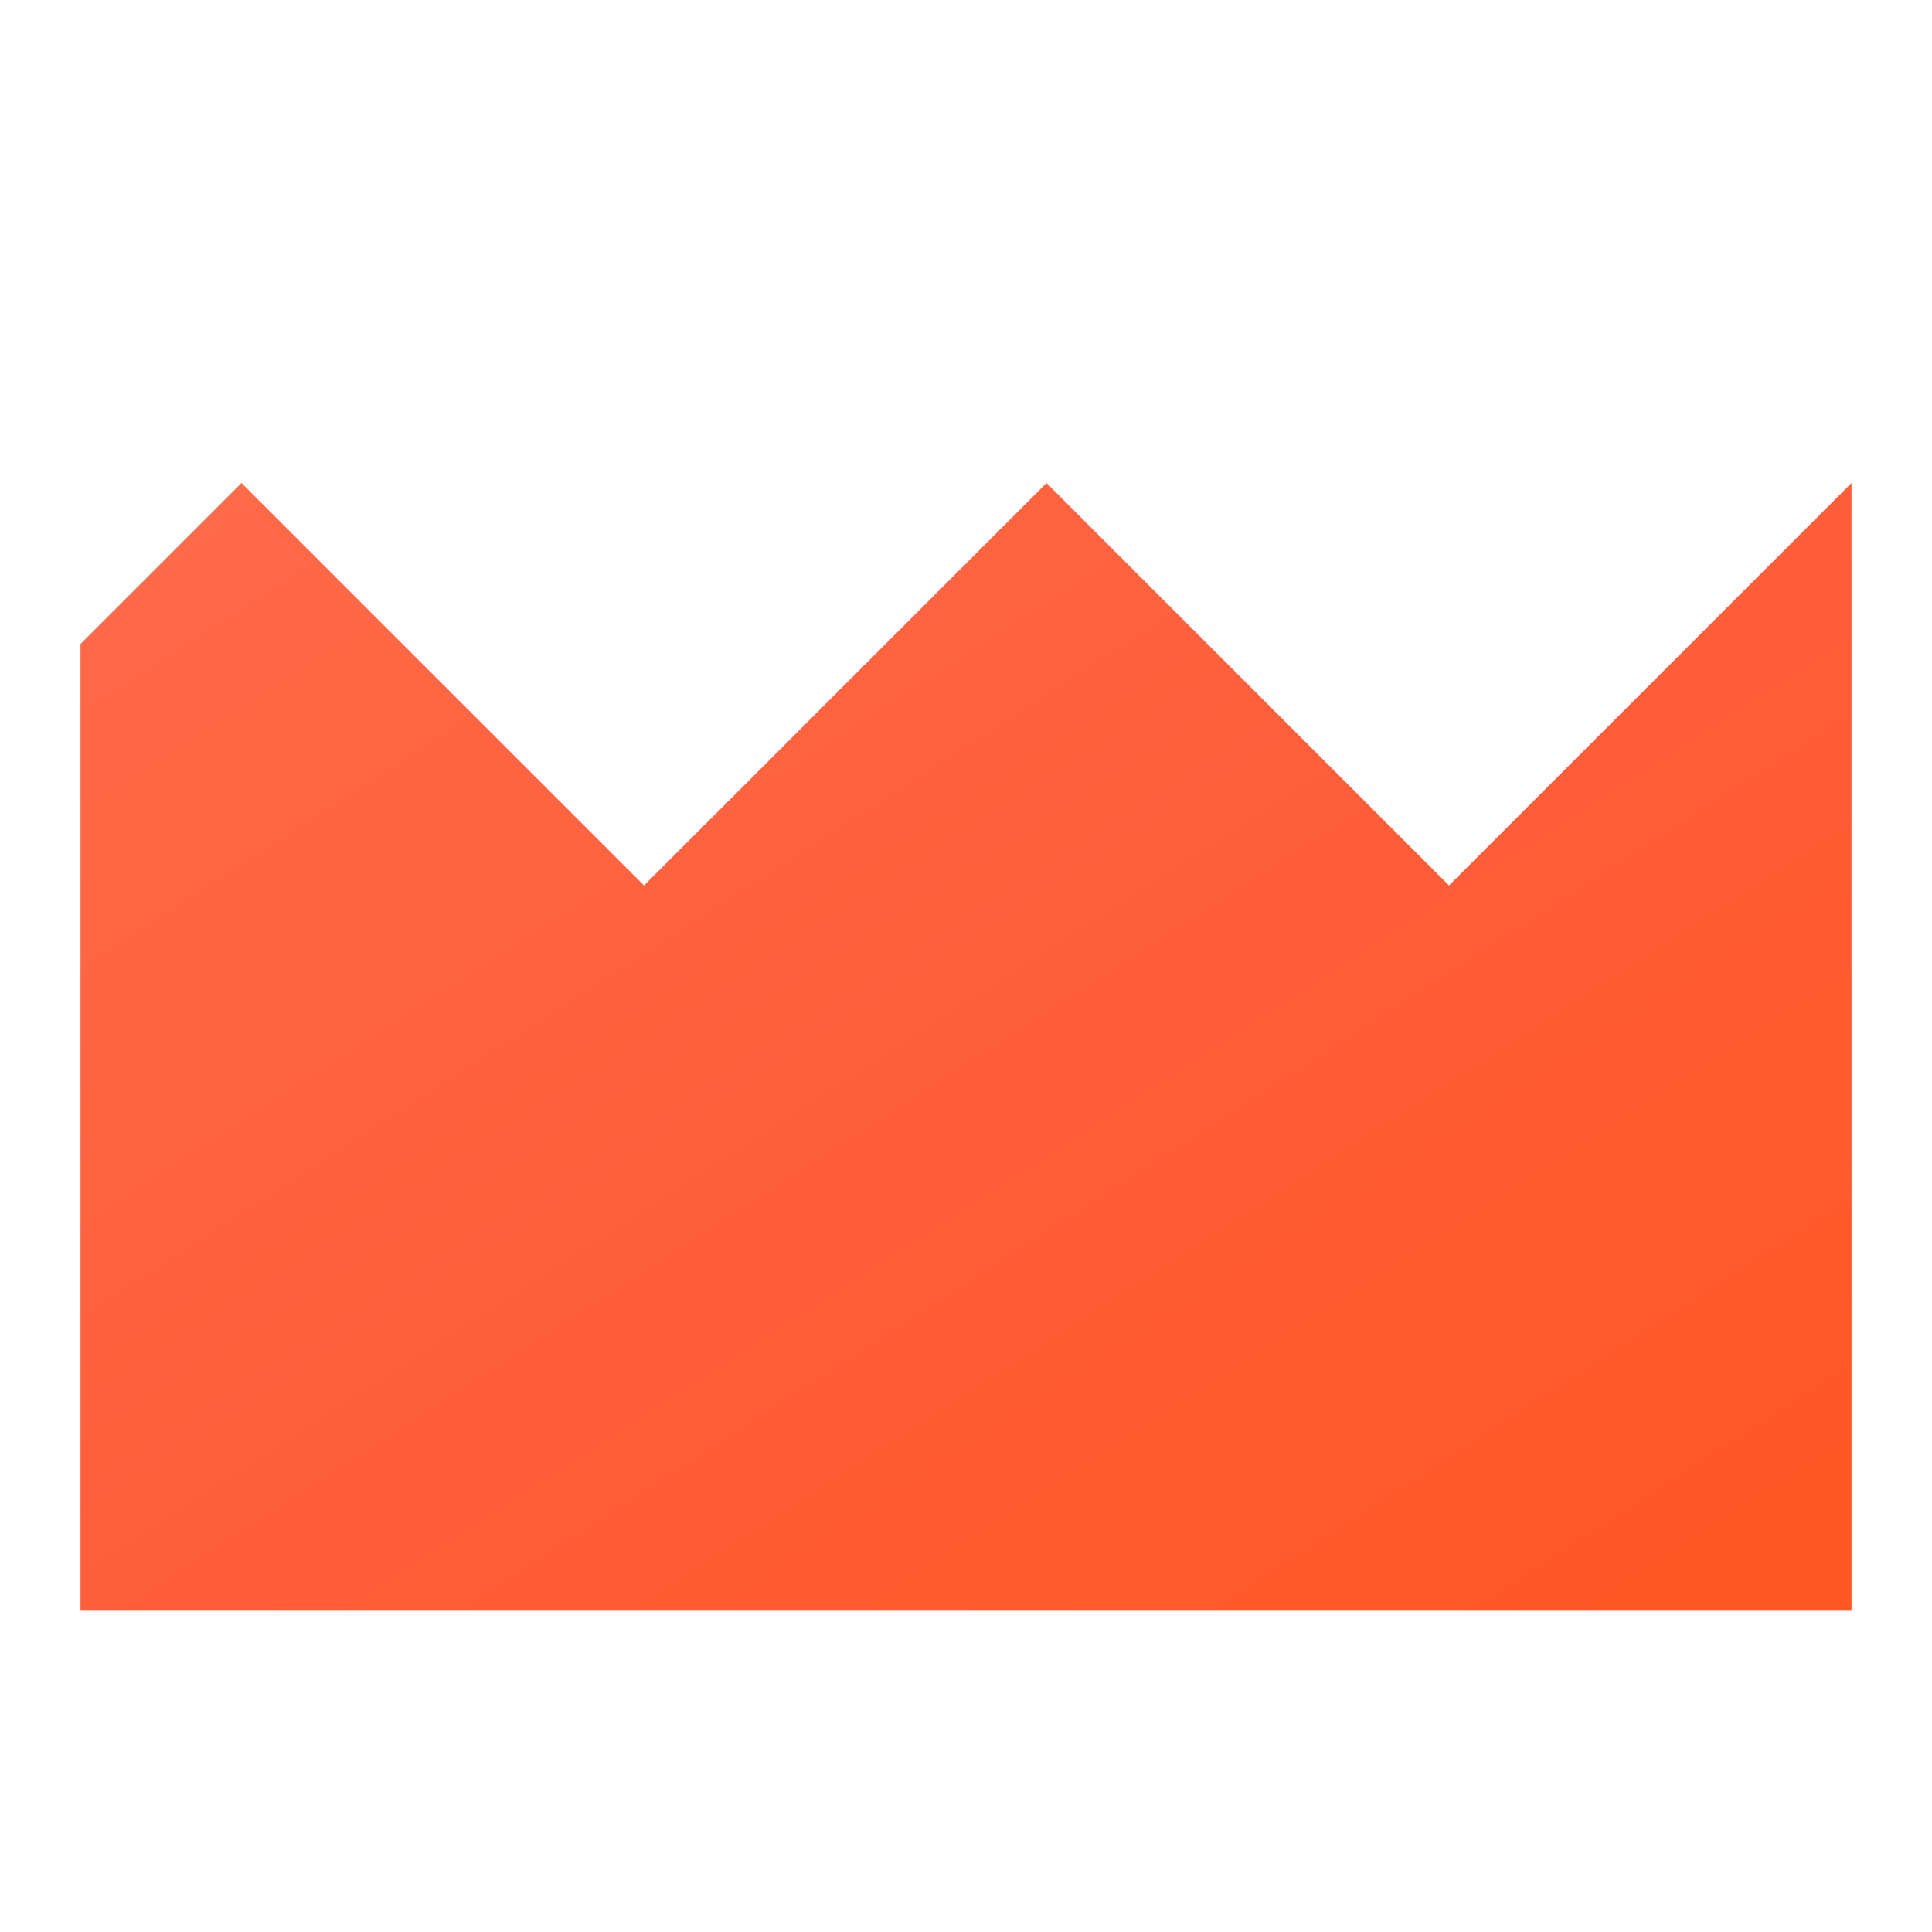 <svg width="40" height="40" viewBox="0 0 240 180" fill="none" xmlns="http://www.w3.org/2000/svg">
  <defs>
    <linearGradient id="orangeGradient" x1="0%" y1="0%" x2="100%" y2="100%">
      <stop offset="0%" style="stop-color:#ff6b4a;stop-opacity:1" />
      <stop offset="50%" style="stop-color:#ff5e3a;stop-opacity:1" />
      <stop offset="100%" style="stop-color:#ff5722;stop-opacity:1" />
    </linearGradient>
    <filter id="shadow" x="-20%" y="-20%" width="140%" height="140%">
      <feDropShadow dx="2" dy="2" stdDeviation="3" flood-opacity="0.2"/>
    </filter>
  </defs>
  <path d="M10 100 L10 170 L230 170 L230 30 L180 80 L130 30 L80 80 L30 30 L10 50 Z"
        fill="url(#orangeGradient)"
        filter="url(#shadow)"
        stroke="none"/>
</svg>